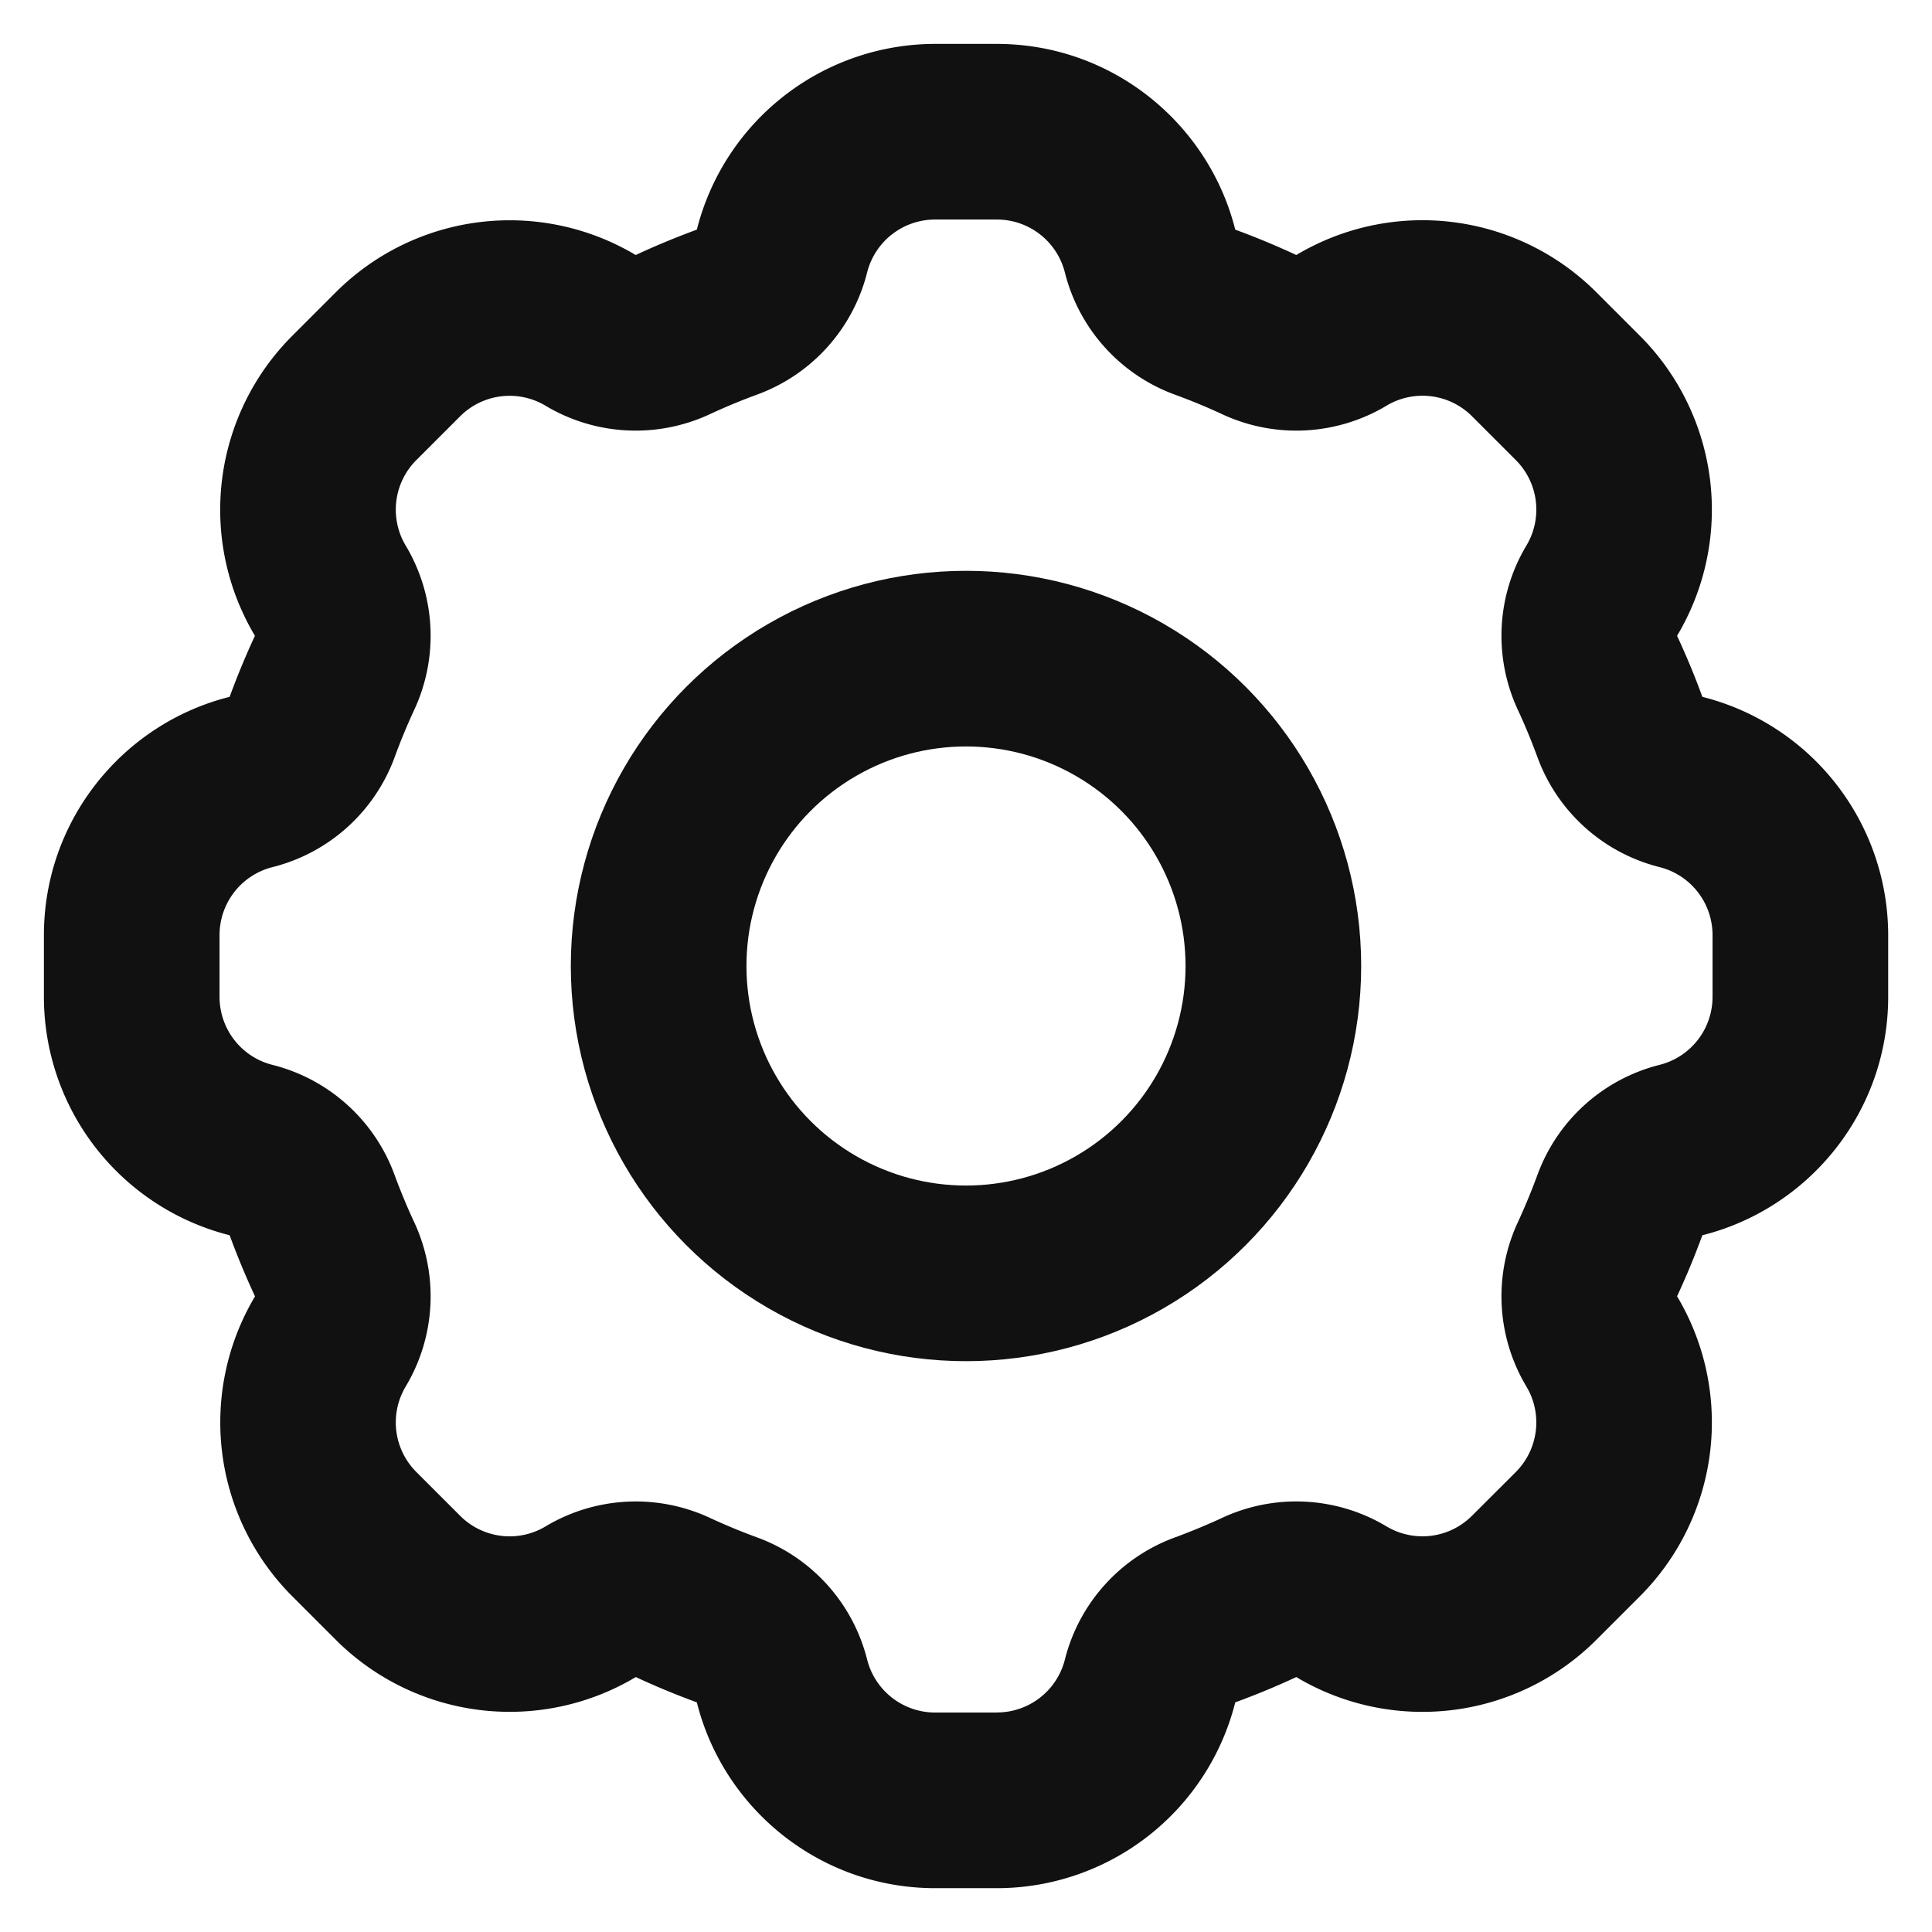 <svg xmlns="http://www.w3.org/2000/svg" width="22" height="22" viewBox="0 0 22 22">
    <defs>
        <style>
            .cls-1{fill:none}.cls-4{stroke:none}
        </style>
    </defs>
    <g id="ic_setting" transform="translate(8952.777 11588.777)">
        <path id="사각형_12222" data-name="사각형 12222" class="cls-1" transform="translate(-8952.777 -11588.777)" d="M0 0h22v22H0z"/>
        <g id="합치기_122" data-name="합치기 122" style="stroke-linejoin:round;fill:none">
            <path class="cls-4" d="M10.15 21a2.8 2.8 0 0 1-2.716-2.115q-.354-.13-.695-.288a2.8 2.8 0 0 1-3.416-.424l-.5-.495a2.8 2.8 0 0 1-.423-3.416q-.158-.34-.289-.7A2.8 2.8 0 0 1 0 10.85v-.7a2.8 2.8 0 0 1 2.115-2.715q.13-.354.288-.695a2.8 2.8 0 0 1 .424-3.416l.5-.5A2.8 2.8 0 0 1 6.739 2.4q.34-.158.7-.289A2.8 2.8 0 0 1 10.15 0h.7a2.8 2.8 0 0 1 2.716 2.115q.355.13.7.288a2.8 2.8 0 0 1 3.417.424l.495.5A2.8 2.8 0 0 1 18.6 6.74q.158.34.288.7A2.8 2.8 0 0 1 21 10.15v.7a2.8 2.8 0 0 1-2.115 2.716q-.13.355-.288.7a2.8 2.8 0 0 1-.424 3.417l-.495.495a2.8 2.8 0 0 1-3.417.424q-.34.158-.7.288A2.8 2.8 0 0 1 10.85 21z" transform="translate(-8952.277 -11588.277)"/>
            <path d="M10.85 19a.798.798 0 0 0 .776-.602 2 2 0 0 1 1.253-1.391c.182-.067.363-.142.538-.223a2 2 0 0 1 1.871.097.797.797 0 0 0 .975-.122l.496-.495c.26-.26.31-.662.122-.976a2 2 0 0 1-.097-1.87c.081-.176.156-.357.223-.539a2 2 0 0 1 1.39-1.253.798.798 0 0 0 .604-.776v-.7a.798.798 0 0 0-.603-.776 2 2 0 0 1-1.391-1.252 6.895 6.895 0 0 0-.223-.539 2 2 0 0 1 .097-1.87.798.798 0 0 0-.122-.976l-.495-.495a.797.797 0 0 0-.976-.122 2 2 0 0 1-1.87.097 6.898 6.898 0 0 0-.539-.223 2 2 0 0 1-1.253-1.391A.798.798 0 0 0 10.85 2h-.7a.798.798 0 0 0-.776.603 2 2 0 0 1-1.252 1.39 6.893 6.893 0 0 0-.54.224 2 2 0 0 1-1.87-.097.797.797 0 0 0-.975.123l-.495.495a.798.798 0 0 0-.122.975 2 2 0 0 1 .097 1.87 6.897 6.897 0 0 0-.223.539 2 2 0 0 1-1.391 1.252.798.798 0 0 0-.603.776v.7c0 .368.248.687.603.776a2 2 0 0 1 1.39 1.253c.067.182.142.363.224.539a2 2 0 0 1-.097 1.87.798.798 0 0 0 .123.976l.495.495a.796.796 0 0 0 .975.122 2 2 0 0 1 1.87-.097 6.9 6.9 0 0 0 .539.223 2 2 0 0 1 1.252 1.39c.09.356.409.604.776.604h.7m0 2h-.7c-1.31 0-2.41-.9-2.715-2.116a8.867 8.867 0 0 1-.695-.288 2.801 2.801 0 0 1-3.416-.424l-.495-.495a2.801 2.801 0 0 1-.425-3.416 8.864 8.864 0 0 1-.289-.696A2.801 2.801 0 0 1 0 10.85v-.7c0-1.31.9-2.41 2.115-2.715a8.87 8.87 0 0 1 .288-.695 2.801 2.801 0 0 1 .425-3.416l.495-.495a2.801 2.801 0 0 1 3.416-.425c.227-.106.459-.202.696-.289A2.801 2.801 0 0 1 10.15 0h.7c1.31 0 2.41.9 2.716 2.115.237.087.468.183.695.289a2.801 2.801 0 0 1 3.417.424l.495.495a2.801 2.801 0 0 1 .424 3.417c.105.226.202.458.288.695a2.801 2.801 0 0 1 2.116 2.715v.7c0 1.31-.9 2.41-2.116 2.716a8.862 8.862 0 0 1-.288.695 2.801 2.801 0 0 1-.424 3.417l-.495.495a2.801 2.801 0 0 1-3.417.424 8.862 8.862 0 0 1-.695.288 2.801 2.801 0 0 1-2.716 2.116z" style="fill:#111;stroke:none" transform="translate(-8952.277 -11588.277)"/>
        </g>
        <g id="타원_1323" data-name="타원 1323" transform="translate(-8946.277 -11582.277)" style="stroke:#111;stroke-width:2px;fill:none">
            <circle class="cls-4" cx="4.5" cy="4.5" r="4.5"/>
            <circle class="cls-1" cx="4.5" cy="4.5" r="3.5"/>
        </g>
    </g>
</svg>
